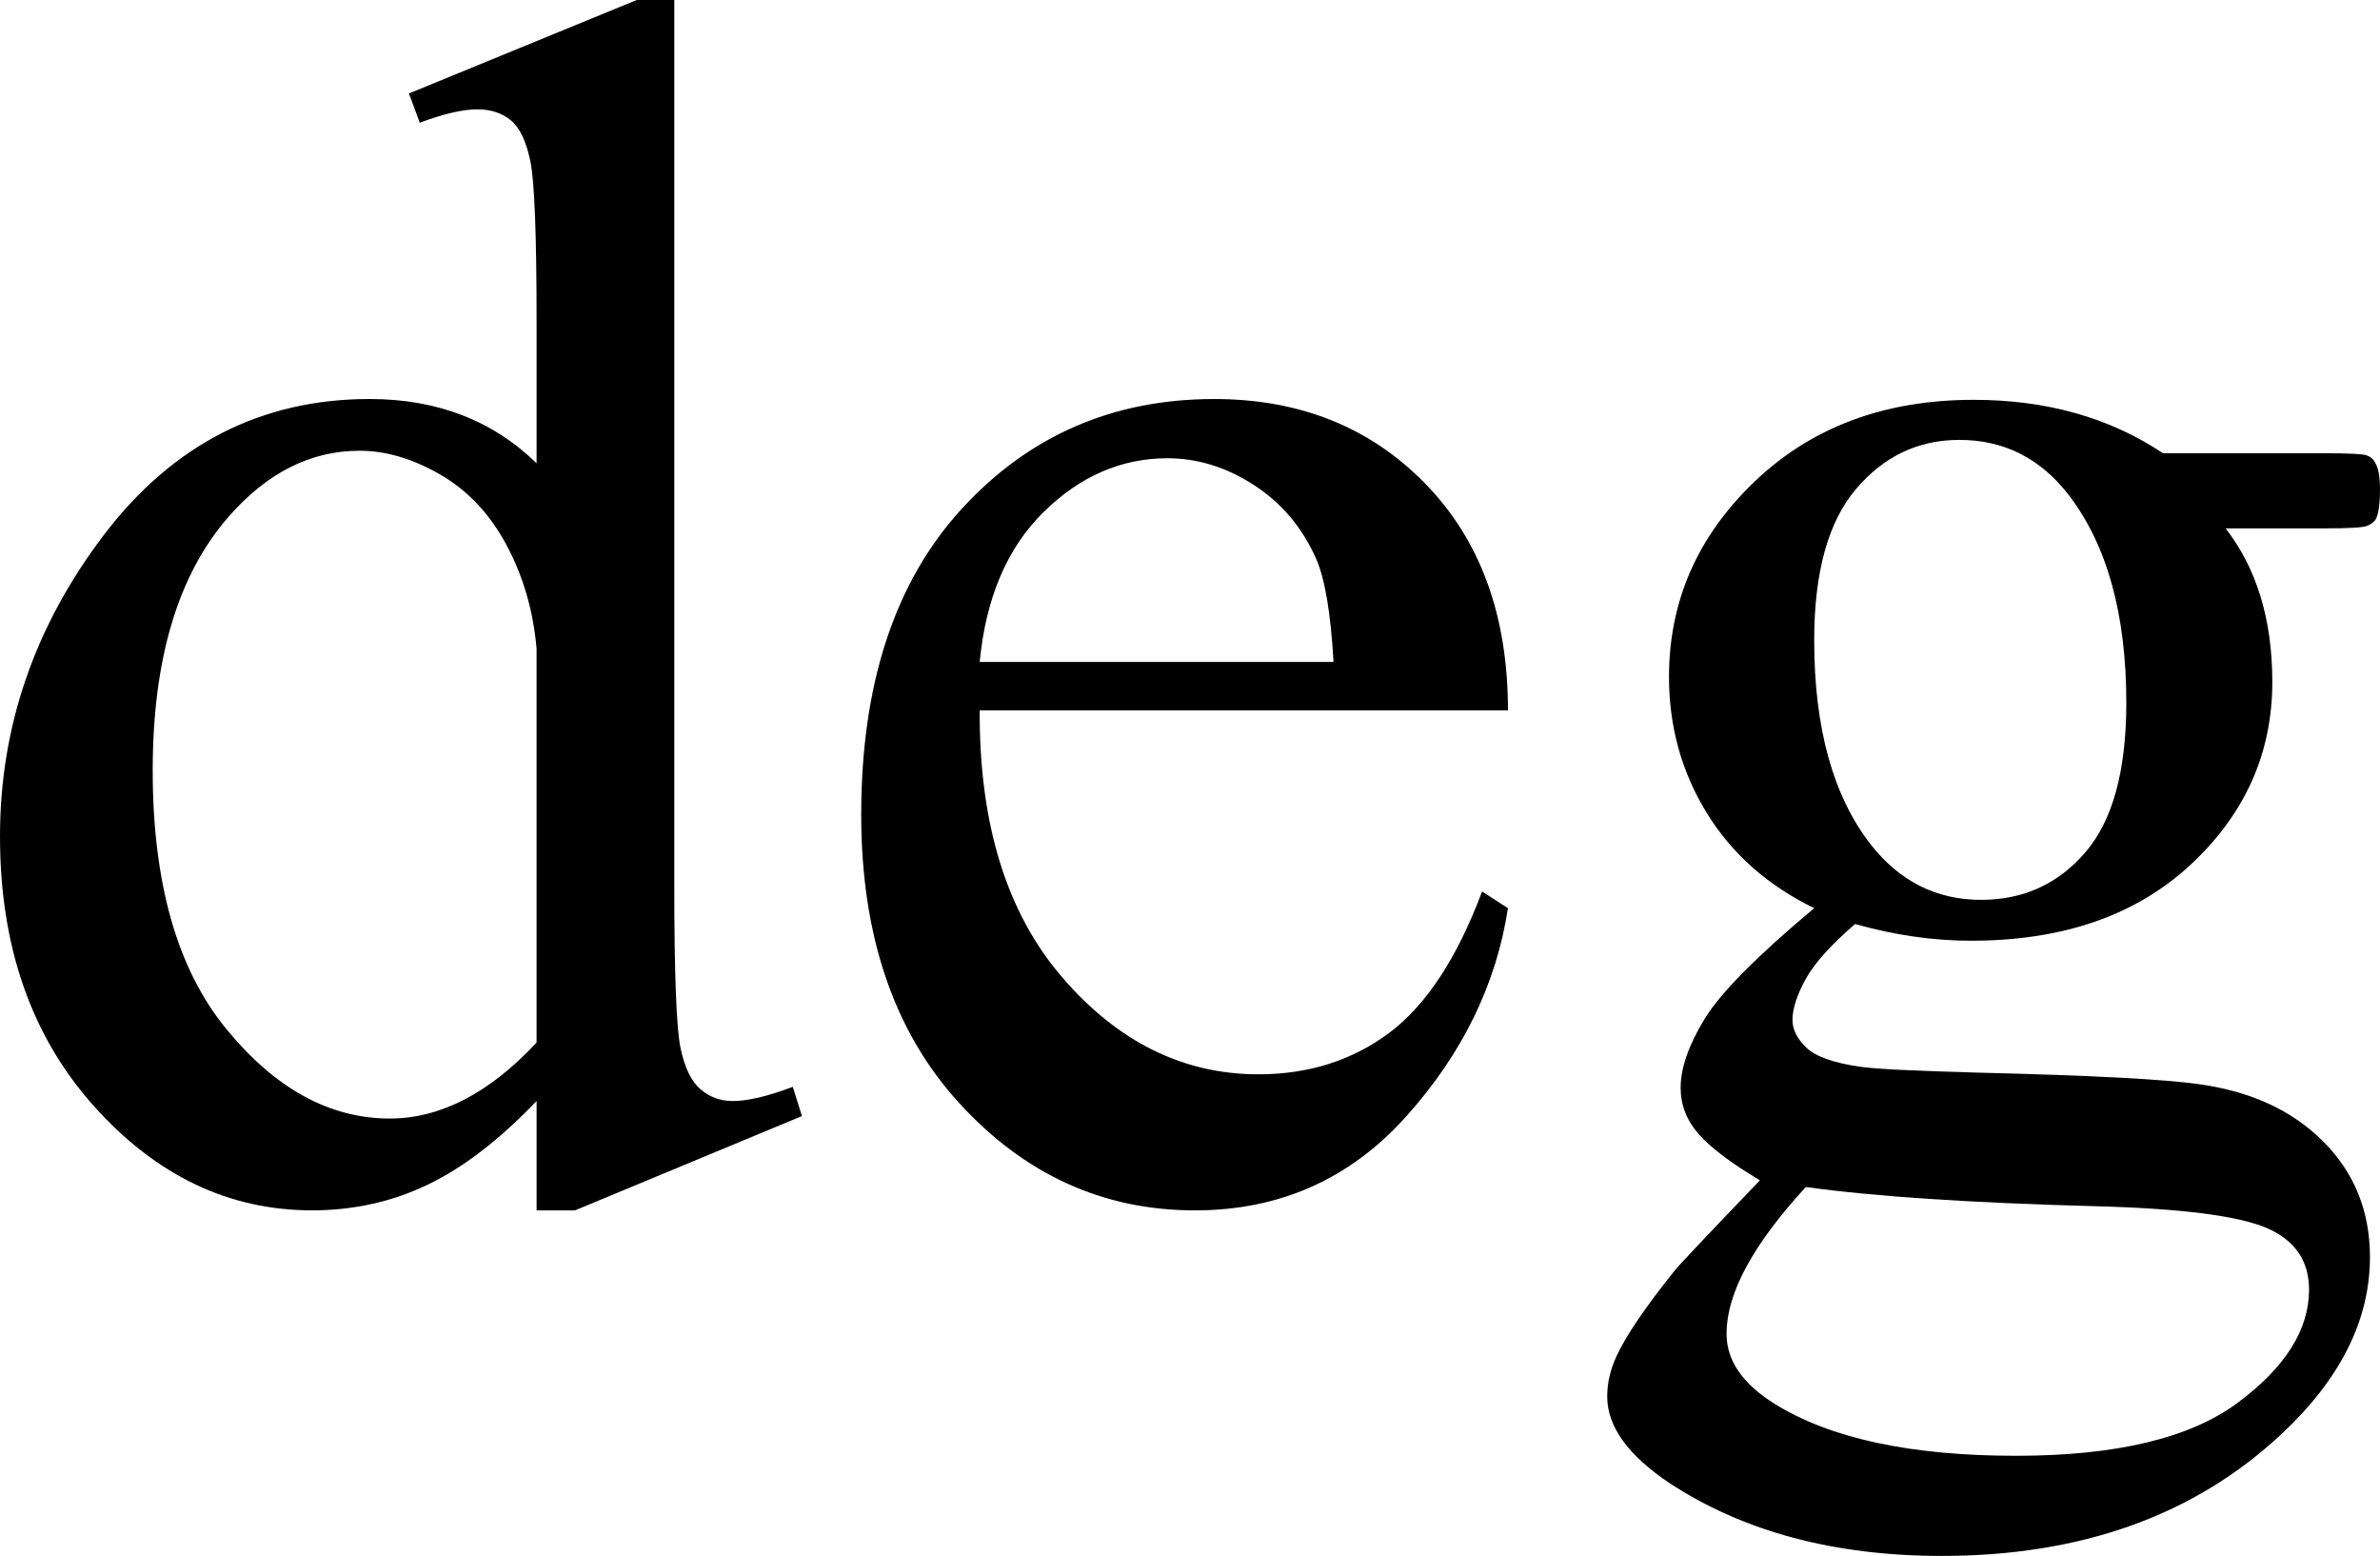 <?xml version="1.0" encoding="utf-8"?>
<!-- Generator: Adobe Illustrator 14.0.0, SVG Export Plug-In . SVG Version: 6.00 Build 43363)  -->
<!DOCTYPE svg PUBLIC "-//W3C//DTD SVG 1.1//EN" "http://www.w3.org/Graphics/SVG/1.1/DTD/svg11.dtd">
<svg version="1.1" id="图层_1" xmlns="http://www.w3.org/2000/svg" xmlns:xlink="http://www.w3.org/1999/xlink" x="0px" y="0px"
	 width="139.258px" height="91.016px" viewBox="0 0 139.258 91.016" enable-background="new 0 0 139.258 91.016"
	 xml:space="preserve">
<g>
	<path d="M31.396,64.404c-2.181,2.279-4.313,3.915-6.396,4.907c-2.083,0.992-4.33,1.489-6.738,1.489
		c-4.883,0-9.147-2.042-12.793-6.128C1.823,60.588,0,55.339,0,48.926c0-6.413,2.018-12.28,6.055-17.603
		c4.036-5.322,9.229-7.983,15.576-7.983c3.938,0,7.194,1.253,9.766,3.76v-8.252c0-5.11-0.122-8.252-0.366-9.424
		s-0.627-1.969-1.147-2.393c-0.521-0.423-1.172-0.635-1.953-0.635c-0.847,0-1.97,0.261-3.369,0.781l-0.635-1.709L37.256,0h2.197
		v51.709c0,5.241,0.122,8.439,0.366,9.595c0.244,1.156,0.635,1.962,1.172,2.417c0.537,0.456,1.163,0.684,1.88,0.684
		c0.879,0,2.051-0.276,3.516-0.83l0.537,1.709l-13.281,5.518h-2.246V64.404z M31.396,60.986V37.939
		c-0.195-2.213-0.781-4.231-1.758-6.055c-0.977-1.823-2.271-3.198-3.882-4.126s-3.182-1.392-4.712-1.392
		c-2.865,0-5.42,1.286-7.666,3.857c-2.962,3.386-4.443,8.333-4.443,14.844c0,6.576,1.432,11.613,4.297,15.112
		c2.864,3.5,6.055,5.249,9.57,5.249C25.765,65.43,28.629,63.949,31.396,60.986z"/>
	<path d="M57.324,41.553c-0.033,6.641,1.578,11.849,4.834,15.625c3.255,3.776,7.08,5.664,11.475,5.664
		c2.93,0,5.477-0.806,7.642-2.417c2.164-1.611,3.979-4.37,5.444-8.276l1.514,0.977c-0.684,4.46-2.67,8.521-5.957,12.183
		c-3.288,3.662-7.406,5.493-12.354,5.493c-5.371,0-9.97-2.091-13.794-6.274c-3.825-4.183-5.737-9.806-5.737-16.87
		c0-7.649,1.961-13.615,5.884-17.896c3.922-4.28,8.846-6.421,14.771-6.421c5.013,0,9.131,1.652,12.354,4.956
		c3.223,3.304,4.834,7.723,4.834,13.257H57.324z M57.324,38.721h20.703c-0.163-2.864-0.505-4.883-1.025-6.055
		c-0.814-1.823-2.026-3.255-3.638-4.297c-1.611-1.042-3.296-1.563-5.054-1.563c-2.702,0-5.119,1.05-7.251,3.149
		C58.927,32.056,57.682,34.978,57.324,38.721z"/>
	<path d="M106.152,53.125c-2.734-1.334-4.834-3.198-6.299-5.591s-2.197-5.037-2.197-7.935c0-4.427,1.668-8.235,5.005-11.426
		c3.336-3.19,7.608-4.785,12.817-4.785c4.264,0,7.959,1.042,11.084,3.125h9.473c1.399,0,2.213,0.041,2.441,0.122
		c0.228,0.082,0.391,0.22,0.488,0.415c0.195,0.293,0.293,0.814,0.293,1.563c0,0.847-0.082,1.433-0.244,1.758
		c-0.098,0.163-0.269,0.293-0.513,0.391s-1.066,0.146-2.466,0.146h-5.811c1.822,2.344,2.734,5.339,2.734,8.984
		c0,4.167-1.596,7.731-4.785,10.693c-3.19,2.962-7.471,4.443-12.842,4.443c-2.214,0-4.477-0.325-6.787-0.977
		c-1.433,1.237-2.401,2.319-2.905,3.247c-0.505,0.928-0.757,1.717-0.757,2.368c0,0.554,0.269,1.091,0.806,1.611
		c0.537,0.521,1.587,0.896,3.149,1.123c0.911,0.13,3.189,0.244,6.836,0.342c6.705,0.163,11.051,0.391,13.037,0.684
		c3.027,0.424,5.444,1.547,7.251,3.369c1.807,1.823,2.71,4.068,2.71,6.738c0,3.678-1.726,7.129-5.176,10.352
		c-5.078,4.752-11.703,7.129-19.873,7.129c-6.283,0-11.589-1.416-15.918-4.248c-2.441-1.628-3.662-3.32-3.662-5.078
		c0-0.781,0.179-1.563,0.537-2.344c0.553-1.205,1.692-2.881,3.418-5.029c0.228-0.293,1.888-2.051,4.98-5.273
		c-1.693-1.009-2.89-1.912-3.589-2.71c-0.7-0.797-1.05-1.7-1.05-2.71c0-1.139,0.464-2.474,1.392-4.004
		C100.659,58.089,102.799,55.925,106.152,53.125z M105.664,69.434c-1.53,1.66-2.686,3.206-3.467,4.639
		c-0.781,1.432-1.172,2.75-1.172,3.955c0,1.563,0.943,2.93,2.832,4.102c3.255,2.018,7.959,3.027,14.111,3.027
		c5.859,0,10.181-1.034,12.964-3.101c2.783-2.067,4.175-4.272,4.175-6.616c0-1.693-0.83-2.897-2.49-3.613
		c-1.693-0.717-5.046-1.14-10.059-1.27C115.234,70.361,109.603,69.986,105.664,69.434z M114.648,25.732
		c-2.409,0-4.428,0.96-6.055,2.881c-1.628,1.921-2.441,4.867-2.441,8.838c0,5.144,1.106,9.131,3.32,11.963
		c1.692,2.148,3.841,3.223,6.445,3.223c2.474,0,4.508-0.928,6.104-2.783c1.595-1.855,2.393-4.769,2.393-8.74
		c0-5.176-1.123-9.229-3.369-12.158C119.385,26.807,117.252,25.732,114.648,25.732z"/>
</g>
</svg>
